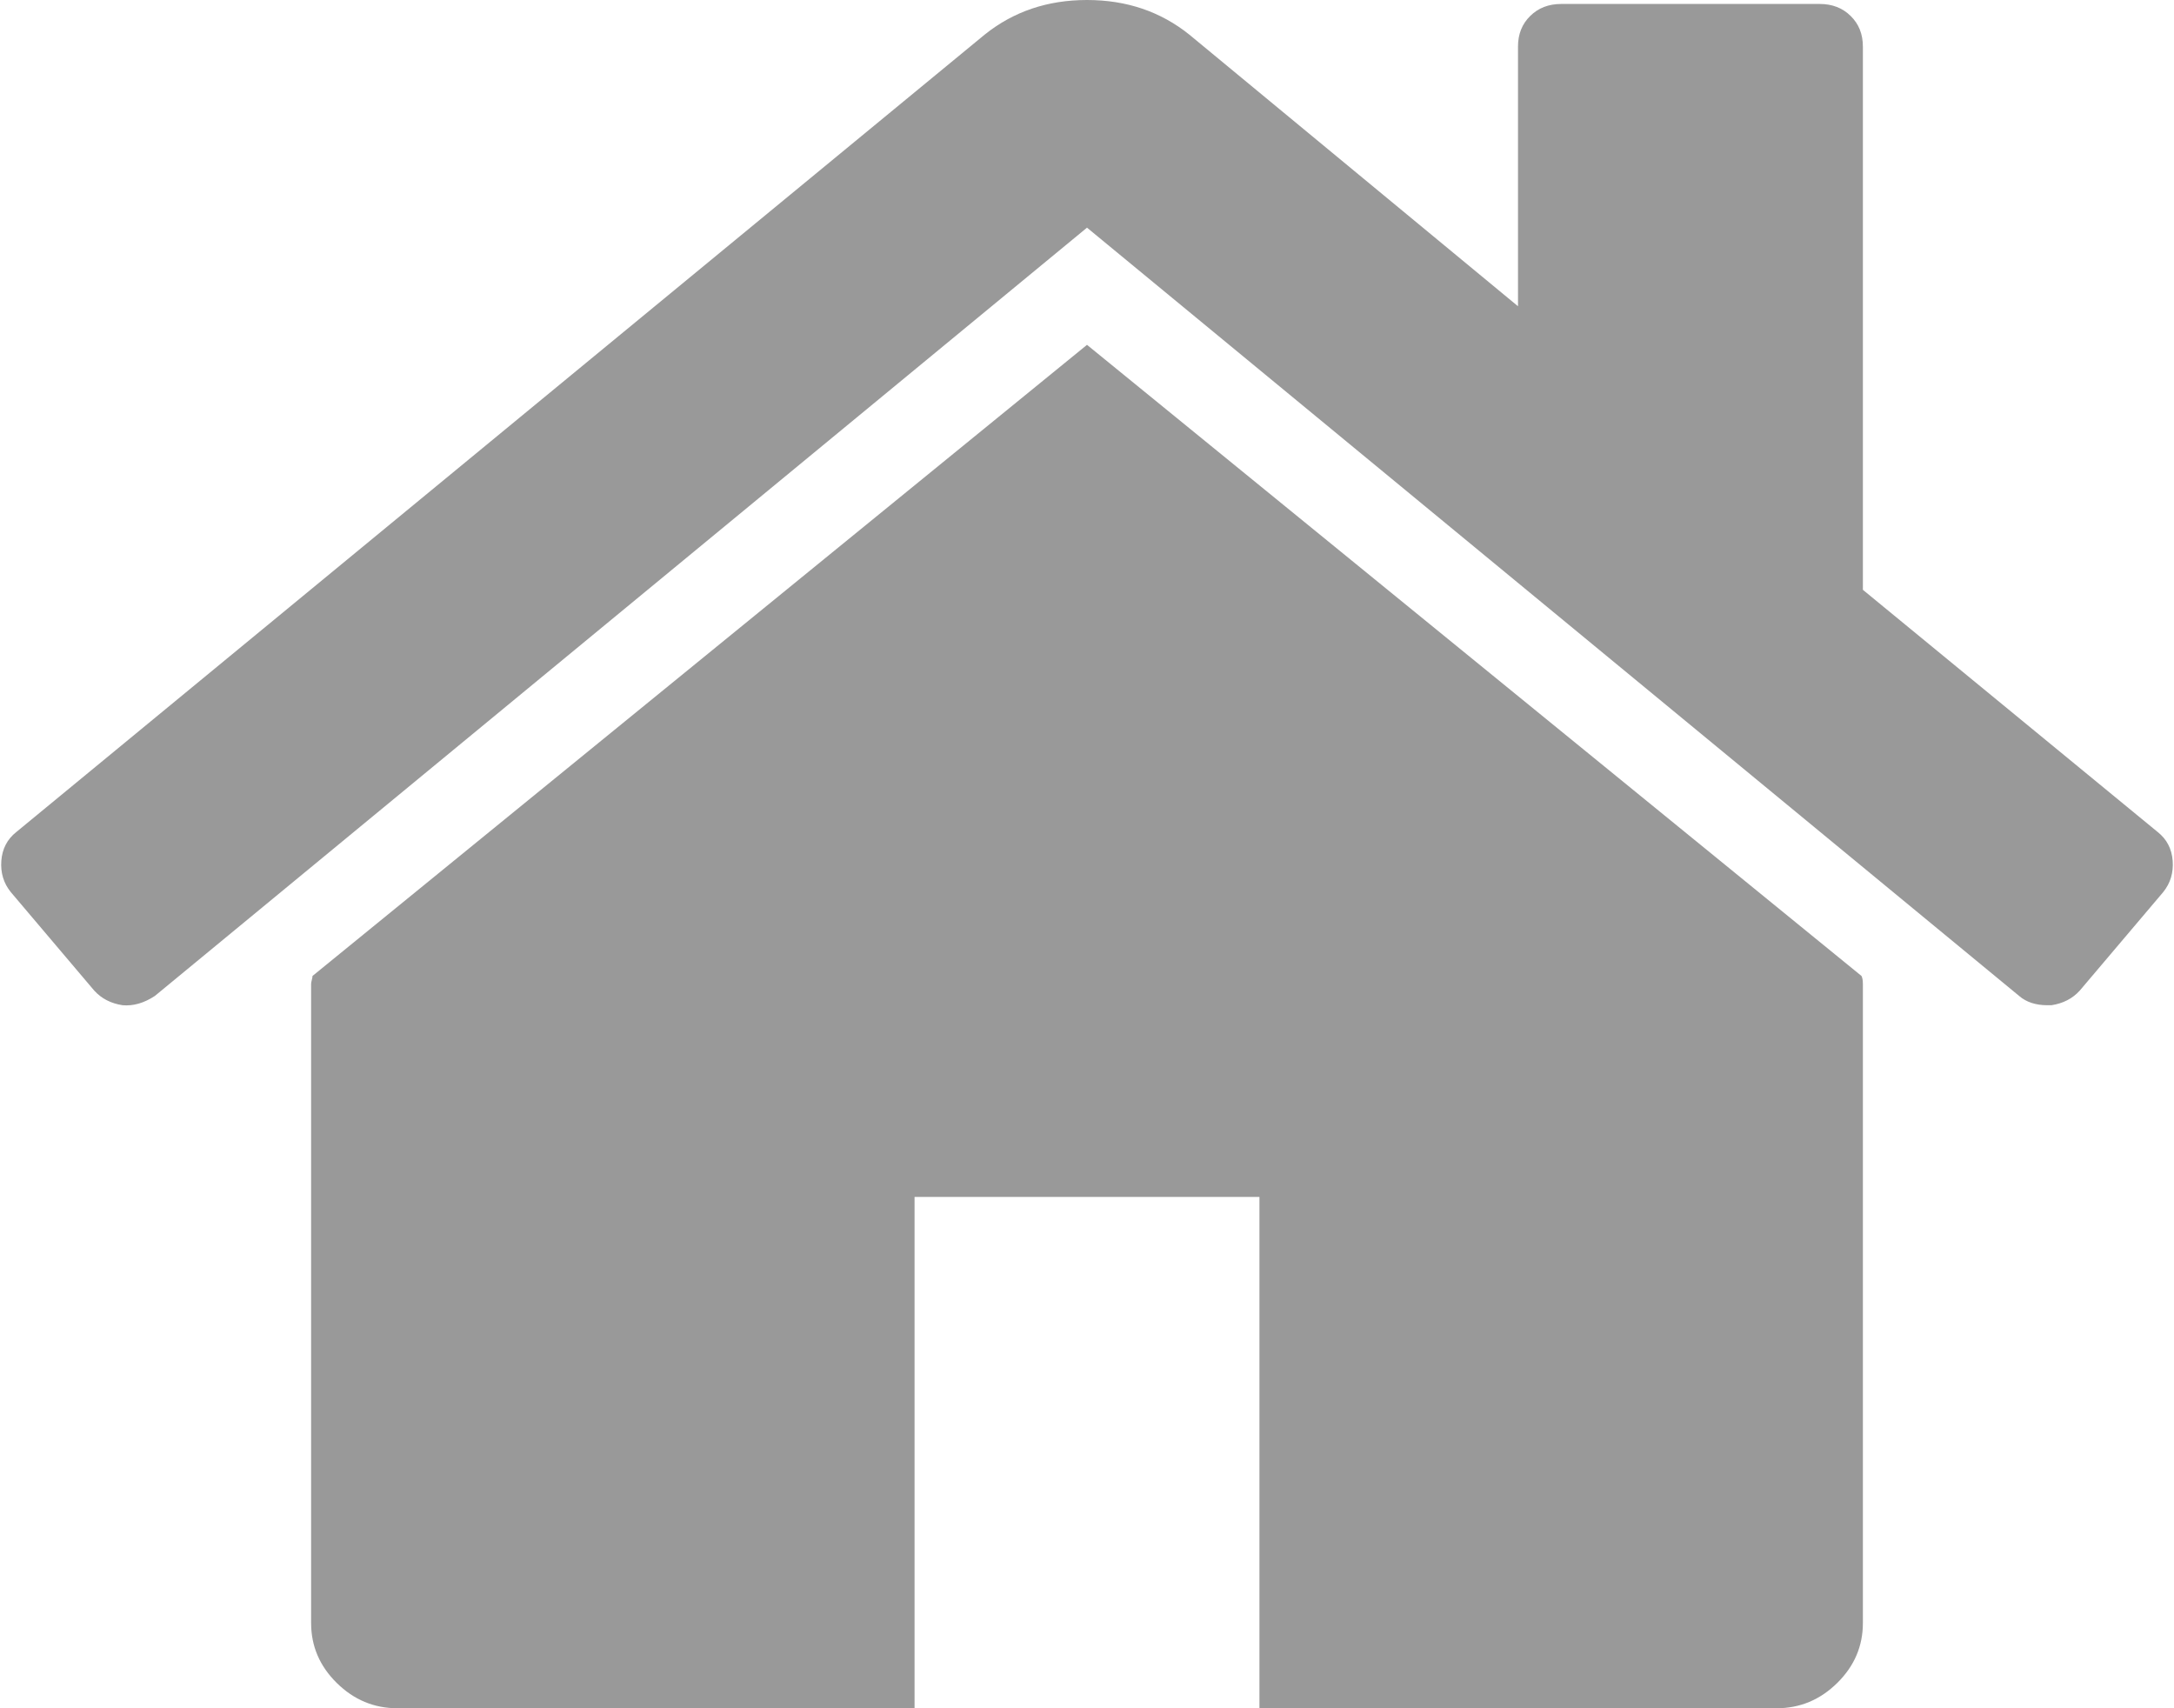 ﻿<?xml version="1.0" encoding="utf-8"?>
<svg version="1.1" xmlns:xlink="http://www.w3.org/1999/xlink" width="28px" height="22px" xmlns="http://www.w3.org/2000/svg">
  <g transform="matrix(1 0 0 1 -107 -223 )">
    <path d="M 23.975 12.569  C 23.987 12.592  23.993 12.626  23.993 12.672  L 23.993 20.903  C 23.993 21.2  23.883 21.457  23.663 21.674  C 23.443 21.891  23.183 22  22.882 22  L 16.221 22  L 16.221 15.415  L 11.779 15.415  L 11.779 22  L 5.118 22  C 4.817 22  4.557 21.891  4.337 21.674  C 4.117 21.457  4.007 21.2  4.007 20.903  L 4.007 12.672  C 4.007 12.66  4.01 12.643  4.016 12.62  C 4.022 12.598  4.025 12.58  4.025 12.569  L 14 4.441  L 23.975 12.569  Z M 27.983 11.086  C 27.994 11.24  27.954 11.374  27.861 11.489  L 26.786 12.758  C 26.693 12.86  26.572 12.923  26.421 12.946  L 26.369 12.946  C 26.219 12.946  26.097 12.906  26.005 12.826  L 14 2.932  L 1.995 12.826  C 1.856 12.918  1.717 12.958  1.579 12.946  C 1.428 12.923  1.307 12.86  1.214 12.758  L 0.139 11.489  C 0.046 11.374  0.006 11.24  0.017 11.086  C 0.029 10.931  0.093 10.809  0.208 10.717  L 12.682 0.446  C 13.052 0.149  13.491 0  14 0  C 14.509 0  14.948 0.149  15.318 0.446  L 19.551 3.944  L 19.551 0.6  C 19.551 0.44  19.603 0.309  19.708 0.206  C 19.812 0.103  19.945 0.051  20.107 0.051  L 23.437 0.051  C 23.599 0.051  23.732 0.103  23.836 0.206  C 23.941 0.309  23.993 0.44  23.993 0.6  L 23.993 7.596  L 27.792 10.717  C 27.907 10.809  27.971 10.931  27.983 11.086  Z " fill-rule="nonzero" fill="#999999" stroke="none" transform="matrix(1 0 0 1 107 223 )" />
  </g>
</svg>